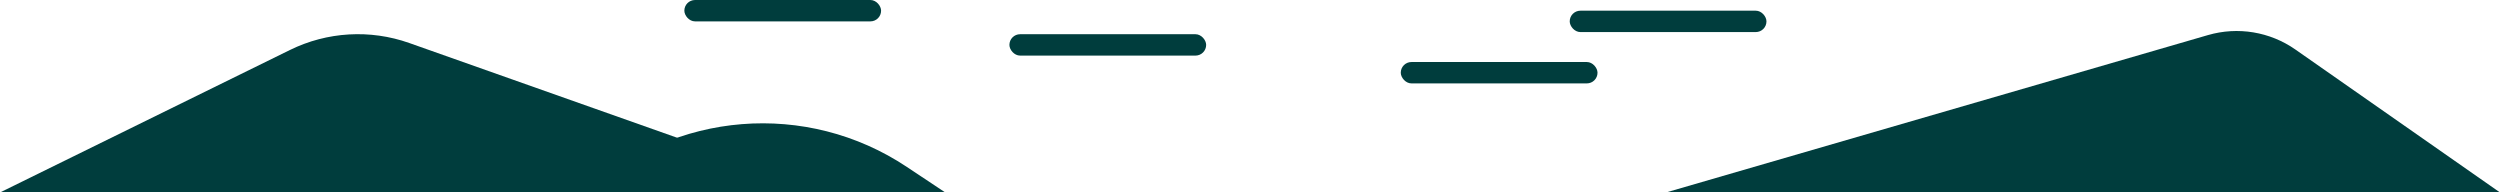 <svg width="1169" height="90" viewBox="0 0 1169 90" fill="none" xmlns="http://www.w3.org/2000/svg">
<path d="M135.599 23.364C152.99 14.818 173.091 13.642 191.36 20.103L389 90H0L135.599 23.364Z" fill="#003D3D"/>
<path d="M274 90C315.252 51.862 377.25 46.919 424.024 78.04L442 90H274V90Z" fill="#003D3D"/>
<path d="M1032.45 16.404C1046.39 12.354 1061.42 14.835 1073.32 23.152L1169 90H779L1032.45 16.404Z" fill="#003D3D"/>
<rect x="472" y="16" width="92" height="10" rx="5" fill="#003D3D"/>
<rect x="320" width="92" height="10" rx="5" fill="#003D3D"/>
<rect x="655" y="29" width="92" height="10" rx="5" fill="#003D3D"/>
<rect x="734" y="5" width="92" height="10" rx="5" fill="#003D3D"/>
</svg>
